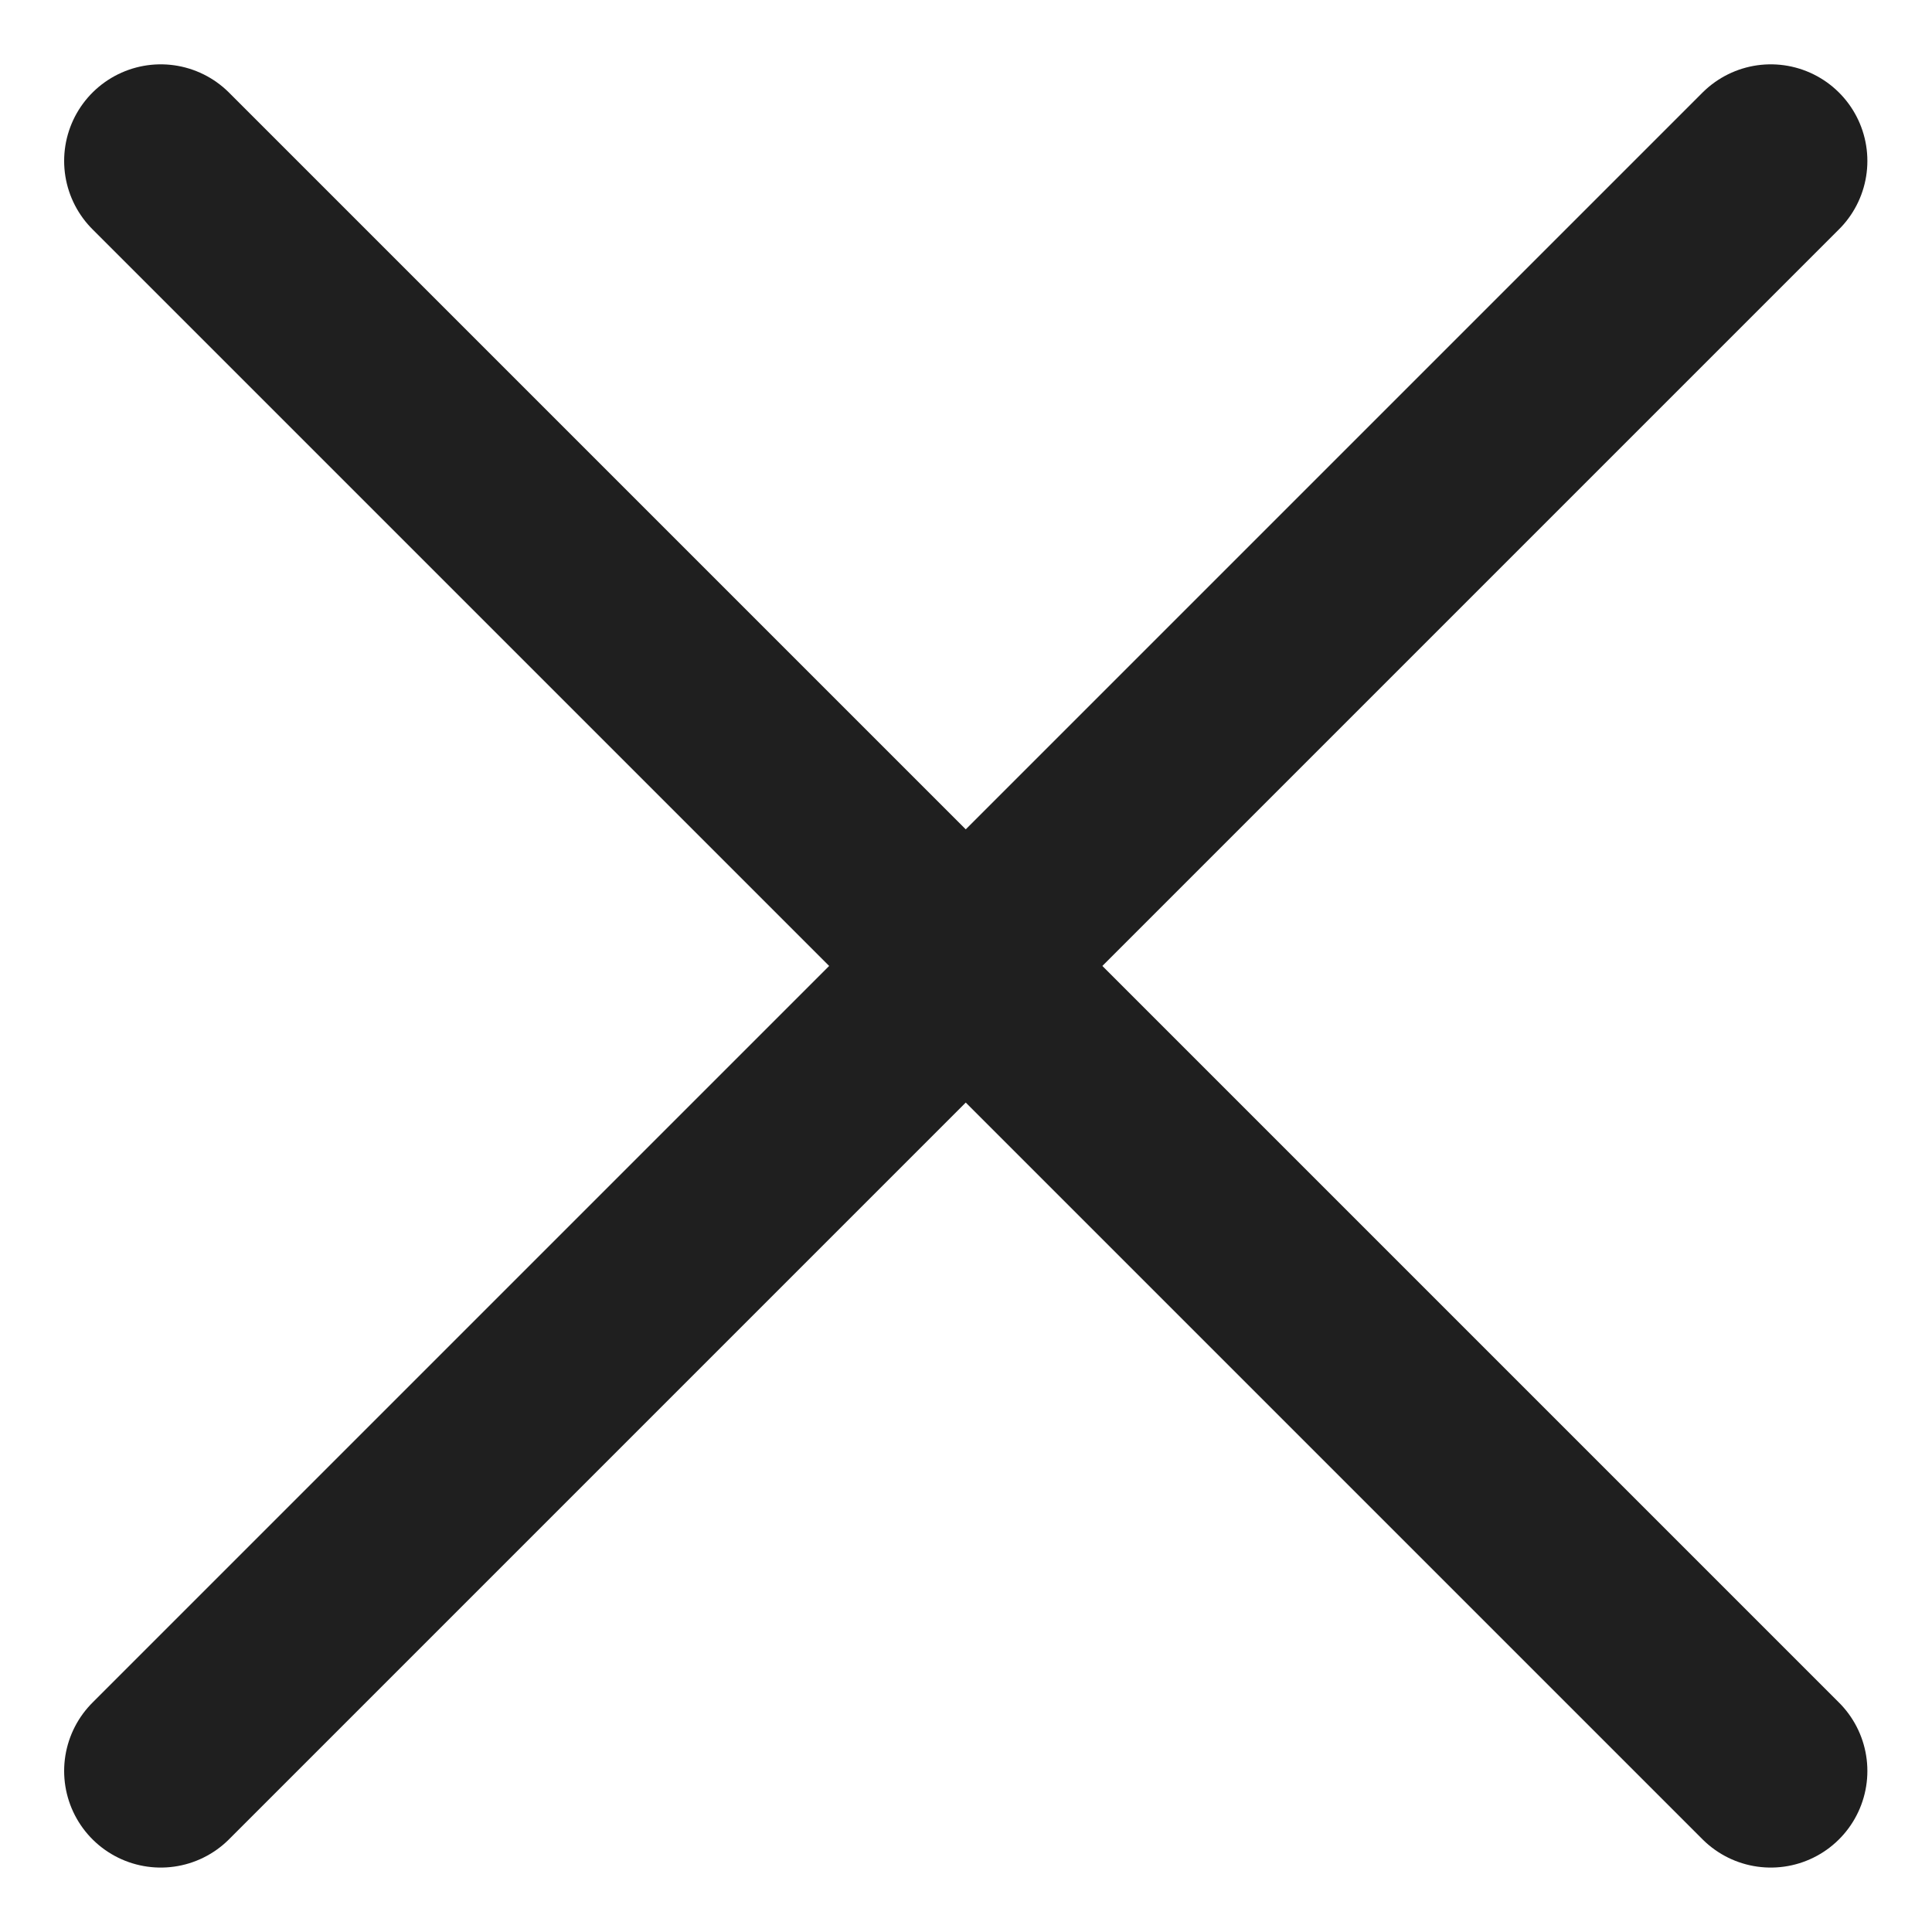 <svg width="20" height="20" viewBox="0 0 20 20" fill="none" xmlns="http://www.w3.org/2000/svg">
<path d="M18.331 1.666L1.664 18.333M1.664 1.666L18.331 18.333" stroke="#1F1F1F" stroke-width="2" stroke-linecap="round" stroke-linejoin="round"/>
</svg>
